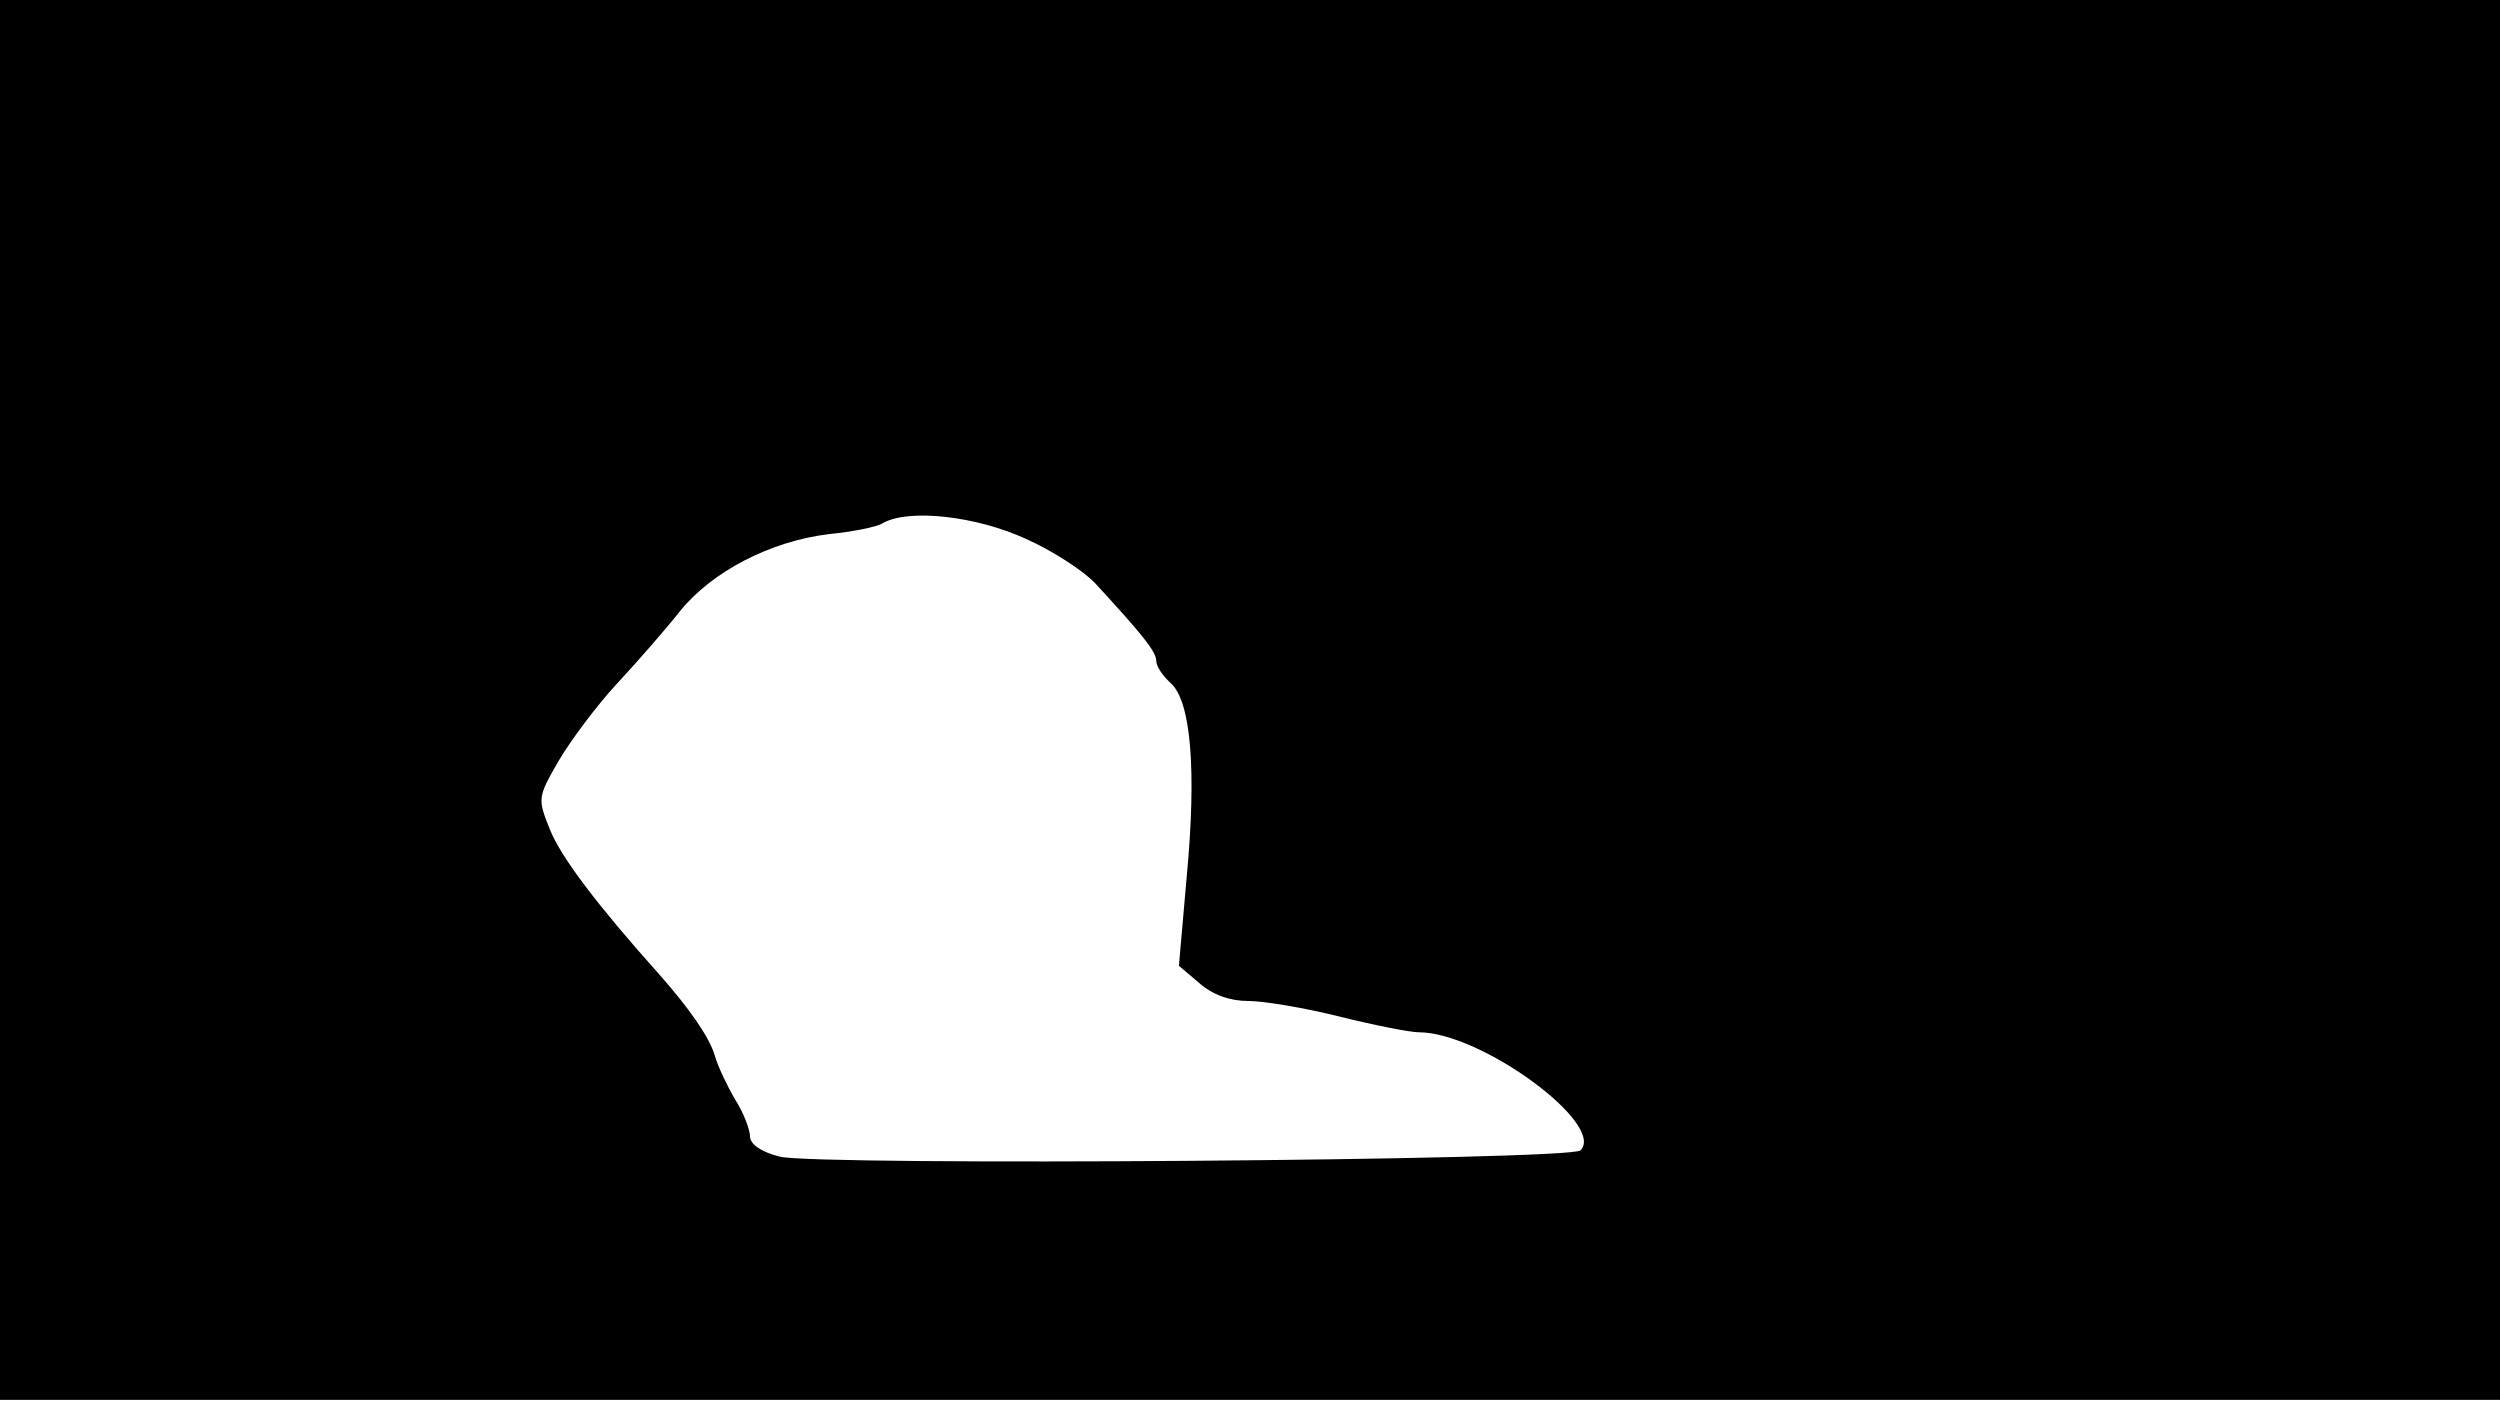 <svg version="1.0" xmlns="http://www.w3.org/2000/svg"
 width="668px" style="transform:scale(1,1.001);" height="375.75px" viewBox="0 0 320 180"
 preserveAspectRatio="xMidYMid meet">
<g transform="translate(0,180) scale(0.1,-0.1)"
fill="#000000" stroke="none">
<path d="M0 905 l0 -895 1600 0 1600 0 0 895 0 895 -1600 0 -1600 0 0 -895z m1313 206
c34 -15 74 -41 89 -57 59 -64 78 -87 78 -99 0 -7 8 -19 19 -29 25 -23 33 -109
20 -247 l-10 -114 26 -22 c17 -15 39 -23 63 -23 20 0 73 -9 117 -20 44 -11 90
-20 101 -20 80 0 240 -118 207 -151 -13 -13 -978 -20 -1025 -8 -24 6 -38 16
-38 26 0 8 -8 30 -19 47 -10 17 -22 42 -26 56 -7 24 -33 61 -72 105 -78 87
-125 149 -139 184 -16 40 -16 41 11 88 16 27 49 71 74 98 26 28 62 69 81 93
41 51 116 90 191 99 30 3 61 9 69 14 33 19 120 9 183 -20z"/>
</g>
</svg>
